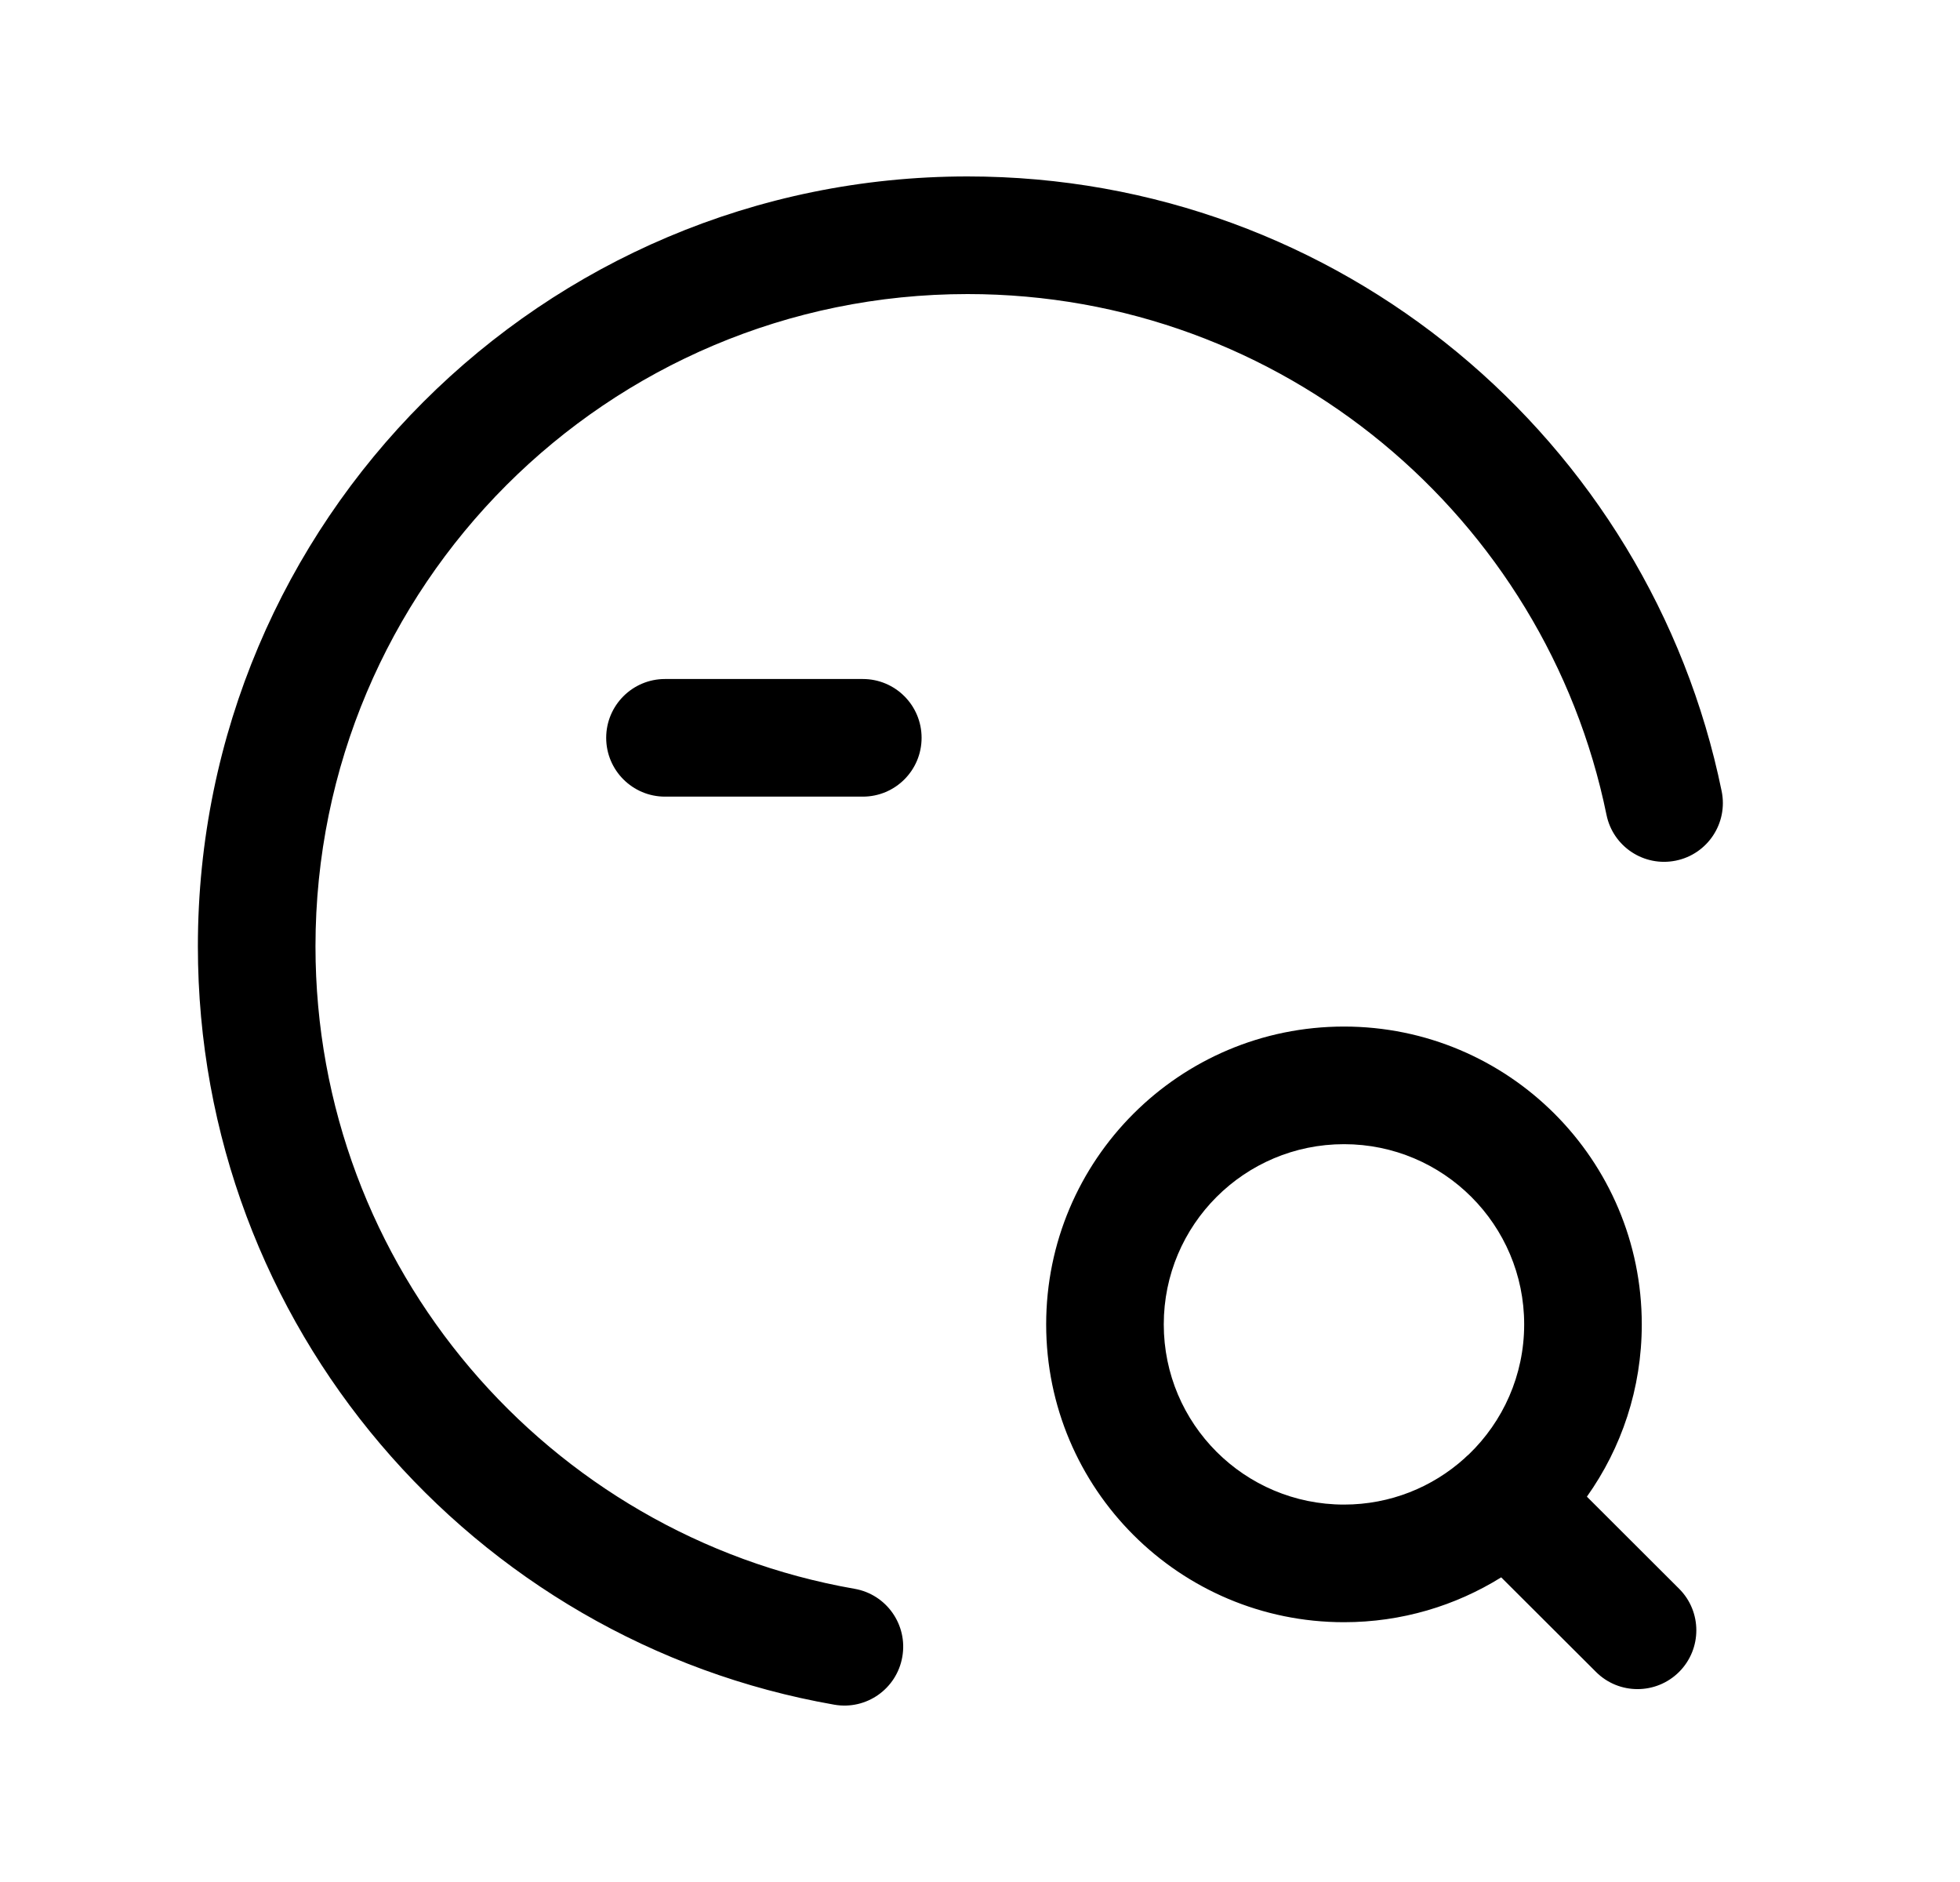<svg width="25" height="24" viewBox="0 0 25 24" fill="none" xmlns="http://www.w3.org/2000/svg">
<path fill-rule="evenodd" clip-rule="evenodd" d="M12.342 3.75C7.748 3.75 4.024 7.474 4.024 12.068C4.024 16.169 6.993 19.579 10.9 20.261C11.308 20.332 11.581 20.721 11.509 21.129C11.438 21.537 11.05 21.81 10.642 21.739C6.029 20.933 2.524 16.91 2.524 12.068C2.524 6.646 6.92 2.25 12.342 2.25C17.087 2.25 21.044 5.616 21.96 10.09C22.043 10.496 21.782 10.892 21.376 10.975C20.97 11.058 20.574 10.797 20.491 10.391C19.715 6.601 16.36 3.75 12.342 3.75ZM7.732 9.409C7.732 8.995 8.068 8.659 8.482 8.659H11.005C11.42 8.659 11.755 8.995 11.755 9.409C11.755 9.823 11.42 10.159 11.005 10.159H8.482C8.068 10.159 7.732 9.823 7.732 9.409ZM17.143 14.591C15.873 14.591 14.844 15.62 14.844 16.889C14.844 18.158 15.873 19.187 17.143 19.187C17.733 19.187 18.271 18.965 18.678 18.599C18.68 18.597 18.682 18.595 18.685 18.592C18.701 18.576 18.718 18.561 18.735 18.547C19.17 18.128 19.441 17.54 19.441 16.889C19.441 15.62 18.412 14.591 17.143 14.591ZM20.241 19.086C20.682 18.466 20.941 17.708 20.941 16.889C20.941 14.791 19.24 13.091 17.143 13.091C15.045 13.091 13.344 14.791 13.344 16.889C13.344 18.987 15.046 20.687 17.143 20.687C17.879 20.687 18.566 20.477 19.148 20.115L20.357 21.321C20.65 21.614 21.125 21.613 21.418 21.32C21.71 21.027 21.71 20.552 21.417 20.26L20.241 19.086Z" fill="black"/>
</svg>